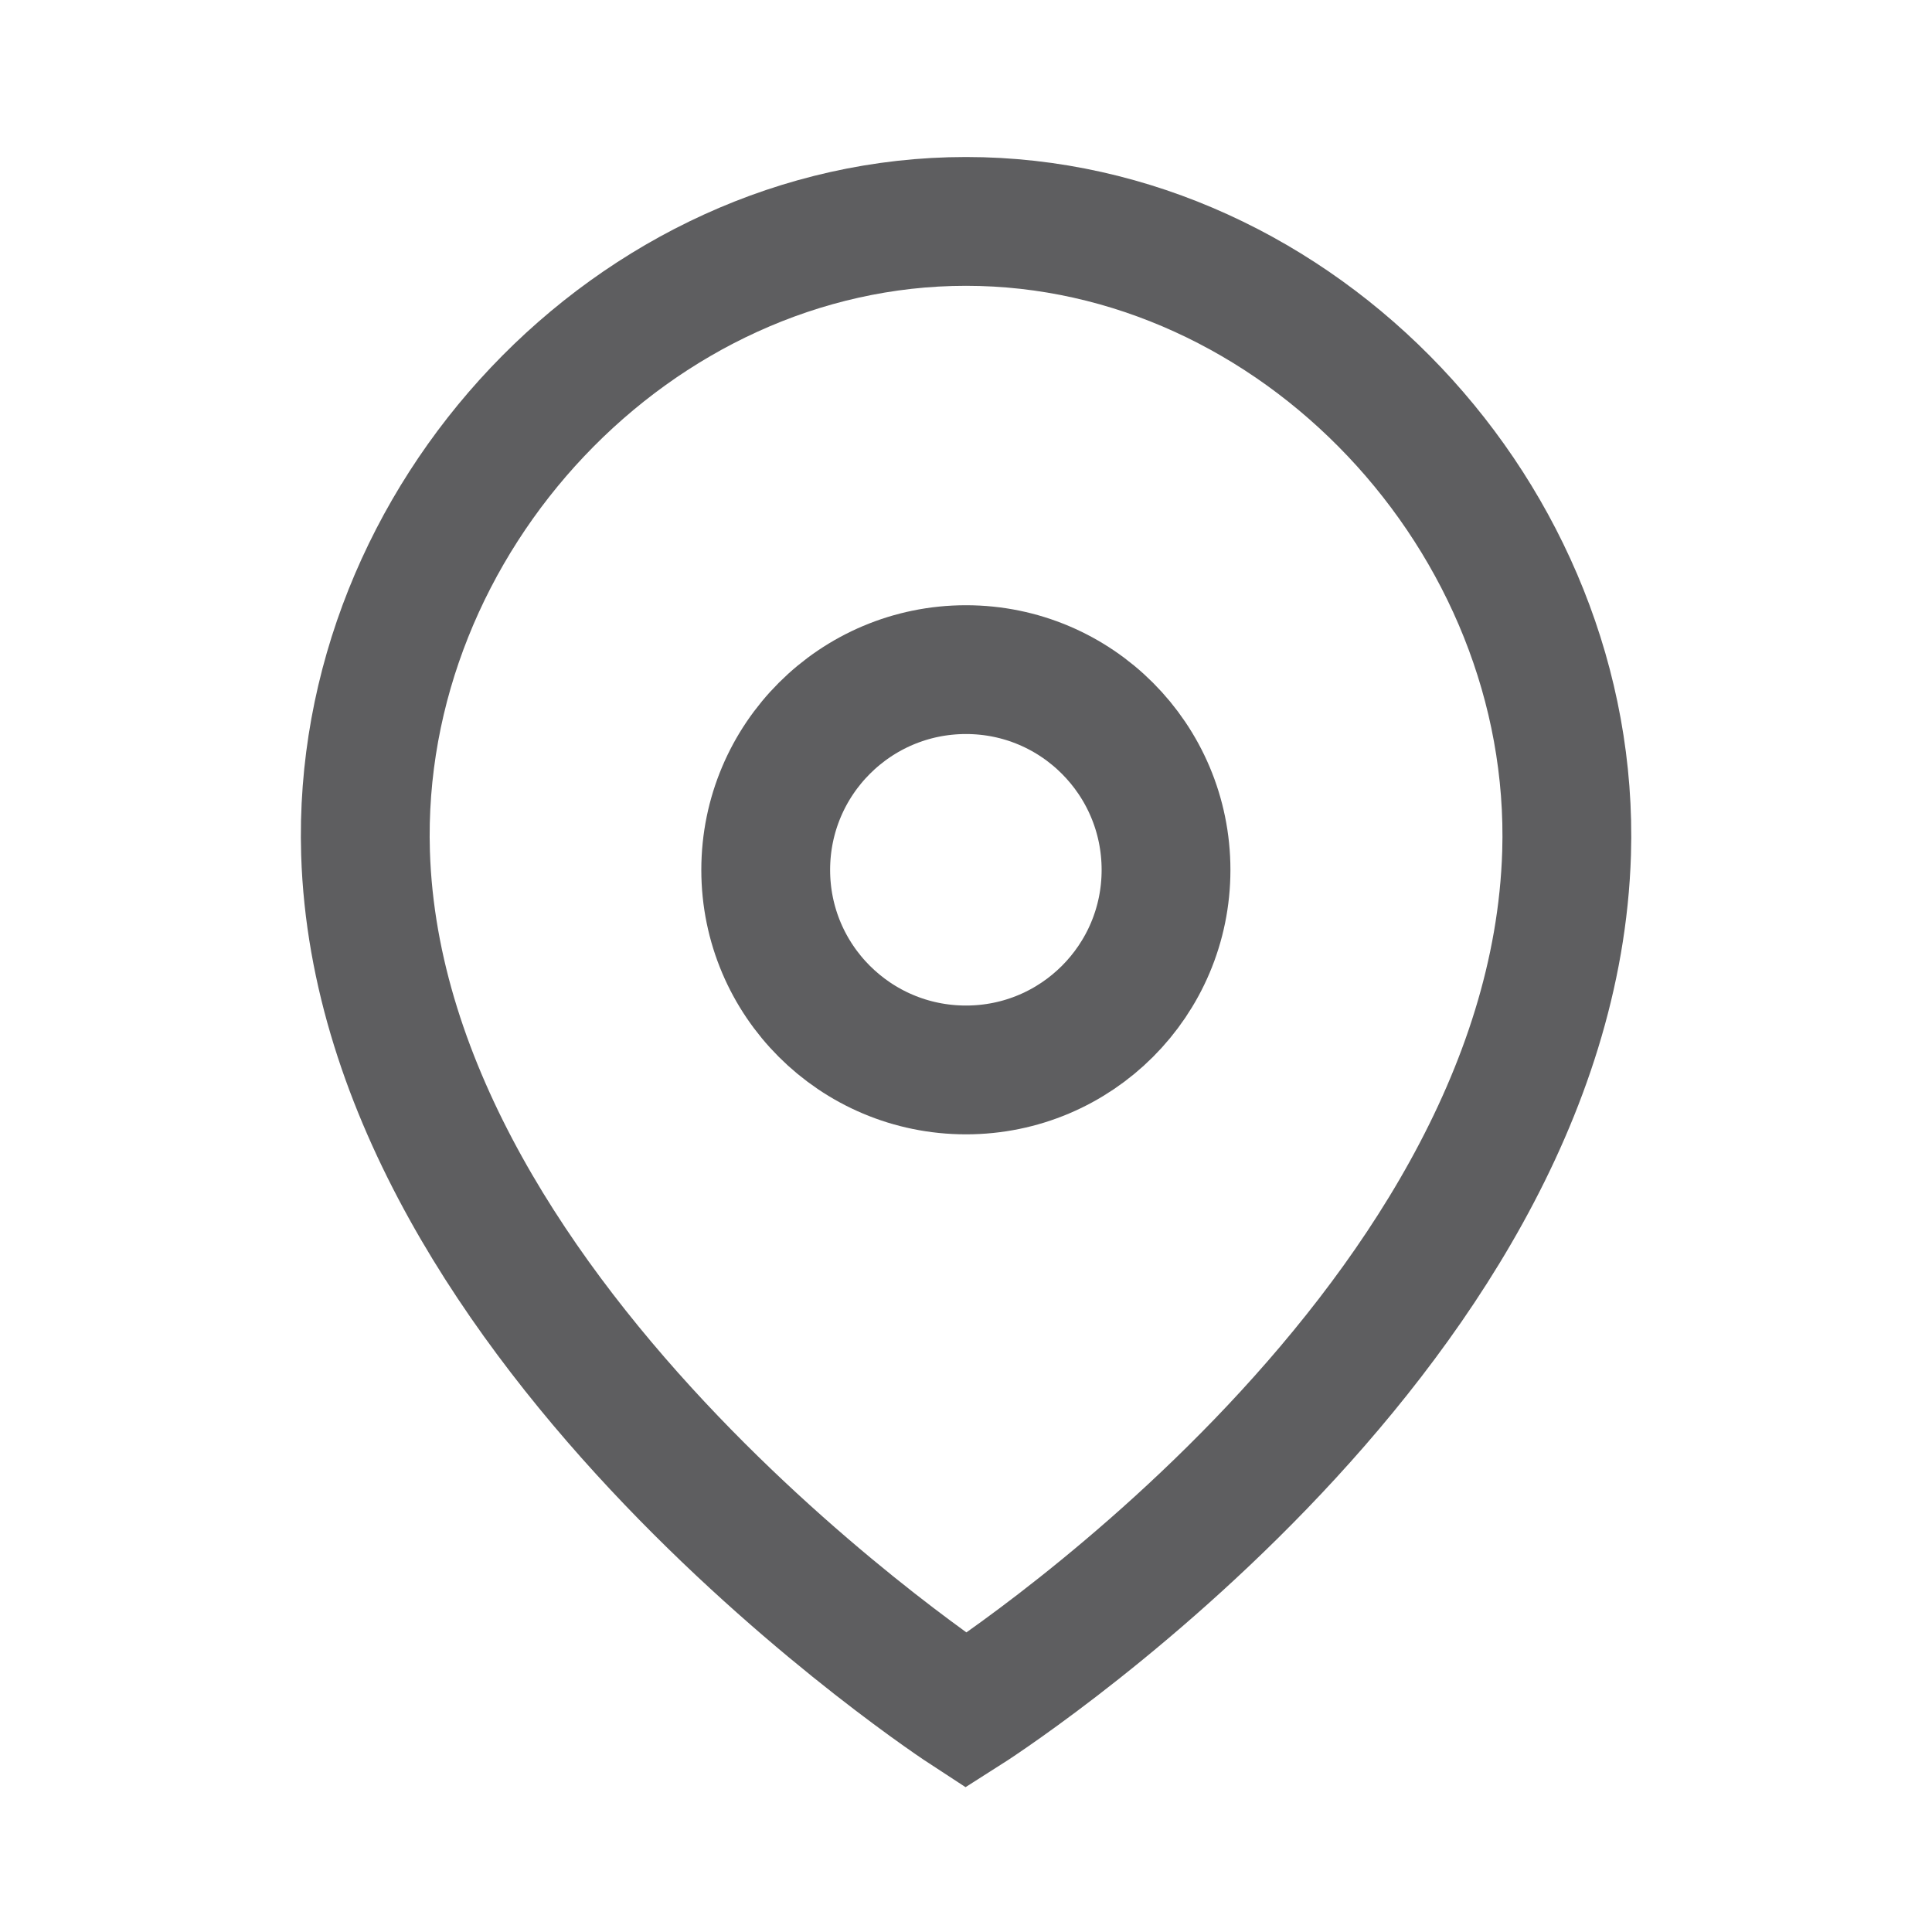 <svg xmlns="http://www.w3.org/2000/svg" width="15" height="15" viewBox="0 0 15 15" fill="none">
  <path fill-rule="evenodd" clip-rule="evenodd" d="M9.053 6.754C9.053 5.895 8.358 5.199 7.5 5.199C6.641 5.199 5.945 5.895 5.945 6.754C5.945 7.612 6.641 8.307 7.5 8.307C8.358 8.307 9.053 7.612 9.053 6.754Z" stroke="#5E5E60" stroke-linecap="round" stroke-linejoin="round"/>
  <path fill-rule="evenodd" clip-rule="evenodd" d="M7.5 13.281C7.5 13.281 2.953 10.319 2.838 6.623C2.758 4.028 4.925 1.719 7.5 1.719C10.075 1.719 12.242 4.028 12.163 6.623C12.047 10.395 7.5 13.281 7.5 13.281Z" stroke="#5E5E60" stroke-linecap="round"/>
</svg>